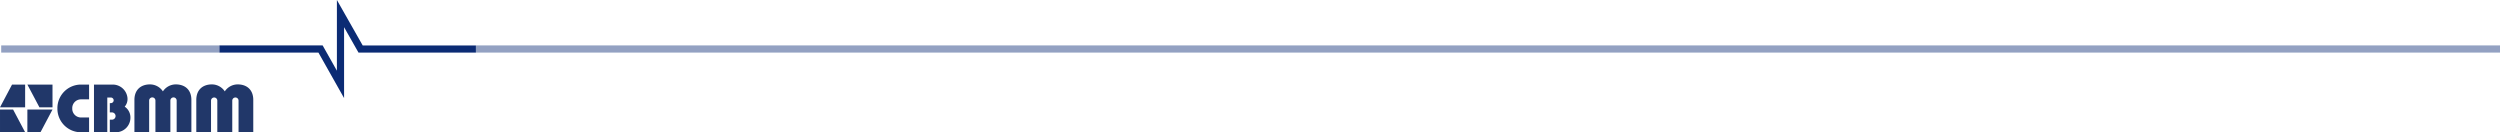<svg xmlns="http://www.w3.org/2000/svg" xmlns:xlink="http://www.w3.org/1999/xlink" width="1044.5" height="55.263" viewBox="0 0 1044.5 55.263">
  <defs>
    <clipPath id="clip-path">
      <rect id="Rectangle_34" data-name="Rectangle 34" width="105.816" height="20" fill="#213769"/>
    </clipPath>
  </defs>
  <g id="Group_251" data-name="Group 251" transform="translate(-198 -10190.737)">
    <g id="Group_69" data-name="Group 69" transform="translate(55.166 10196.419)">
      <path id="Path_59" data-name="Path 59" d="M-29.366,4.443H12.89l8.335,14.785V-10.352l8.4,14.8H77.8" transform="translate(263.866 10.352)" fill="none" stroke="#0b2b74" stroke-width="3"/>
      <line id="Line_1" data-name="Line 1" x1="91.166" transform="translate(143.334 14.79)" fill="none" stroke="#0b2b74" stroke-width="3" opacity="0.44"/>
      <line id="Line_4" data-name="Line 4" x1="845.666" transform="translate(341.668 14.79)" fill="none" stroke="#0b2b74" stroke-width="3" opacity="0.44"/>
    </g>
    <g id="Group_153" data-name="Group 153" transform="translate(198 10226)">
      <g id="Group_2" data-name="Group 2" transform="translate(0 0)" clip-path="url(#clip-path)">
        <path id="Path_1" data-name="Path 1" d="M148.6,20.336h-3.377a9.847,9.847,0,0,1-9.854-9.818v-.291A9.847,9.847,0,0,1,145.224.408H148.6V6.587h-3.377a3.65,3.65,0,0,0-3.652,3.639v.291a3.65,3.65,0,0,0,3.652,3.639H148.6Z" transform="translate(-111.384 -0.336)" fill="#213769"/>
        <path id="Path_2" data-name="Path 2" d="M234.427,9.638a4.878,4.878,0,0,0,1.113-4.029l-.016-.089A6.181,6.181,0,0,0,229.434.407h-7.839V20.335h5.56V5.817h1.495a1.169,1.169,0,1,1,0,2.338h-.441v3.881h.888a1.519,1.519,0,1,1,0,3.038h-.888v5.26H230.8a6.1,6.1,0,0,0,6.022-6.181,5.409,5.409,0,0,0-2.4-4.516" transform="translate(-182.33 -0.335)" fill="#213769"/>
        <path id="Path_3" data-name="Path 3" d="M334.262,0a6.48,6.48,0,0,0-5.413,2.913A6.48,6.48,0,0,0,323.435,0c-3.583,0-6.487,2.049-6.487,6.487V20H323.1V6.78a1.313,1.313,0,1,1,2.625,0V20h6.246V6.78a1.313,1.313,0,1,1,2.625,0V20h6.152V6.487c0-4.438-2.9-6.487-6.487-6.487" transform="translate(-260.787 0)" fill="#213769"/>
        <path id="Path_4" data-name="Path 4" d="M480.173,0a6.48,6.48,0,0,0-5.413,2.913A6.481,6.481,0,0,0,469.346,0c-3.583,0-6.487,2.049-6.487,6.487V20h6.152V6.78a1.313,1.313,0,1,1,2.626,0V20h6.246V6.78a1.313,1.313,0,1,1,2.626,0V20h6.152V6.487c0-4.438-2.9-6.487-6.487-6.487" transform="translate(-380.844 0)" fill="#213769"/>
        <path id="Path_5" data-name="Path 5" d="M10.5.4H5.031L0,9.9H10.5Z" transform="translate(0 -0.328)" fill="#213769"/>
        <path id="Path_6" data-name="Path 6" d="M75.045,9.9H69.573L64.542.4h10.5Z" transform="translate(-53.106 -0.328)" fill="#213769"/>
        <path id="Path_7" data-name="Path 7" d="M.014,59.257H5.486l5.031,9.5H.014Z" transform="translate(-0.012 -48.757)" fill="#213769"/>
        <path id="Path_8" data-name="Path 8" d="M64.542,68.755h5.472l5.031-9.5h-10.5Z" transform="translate(-53.106 -48.757)" fill="#213769"/>
      </g>
    </g>
  </g>
</svg>
